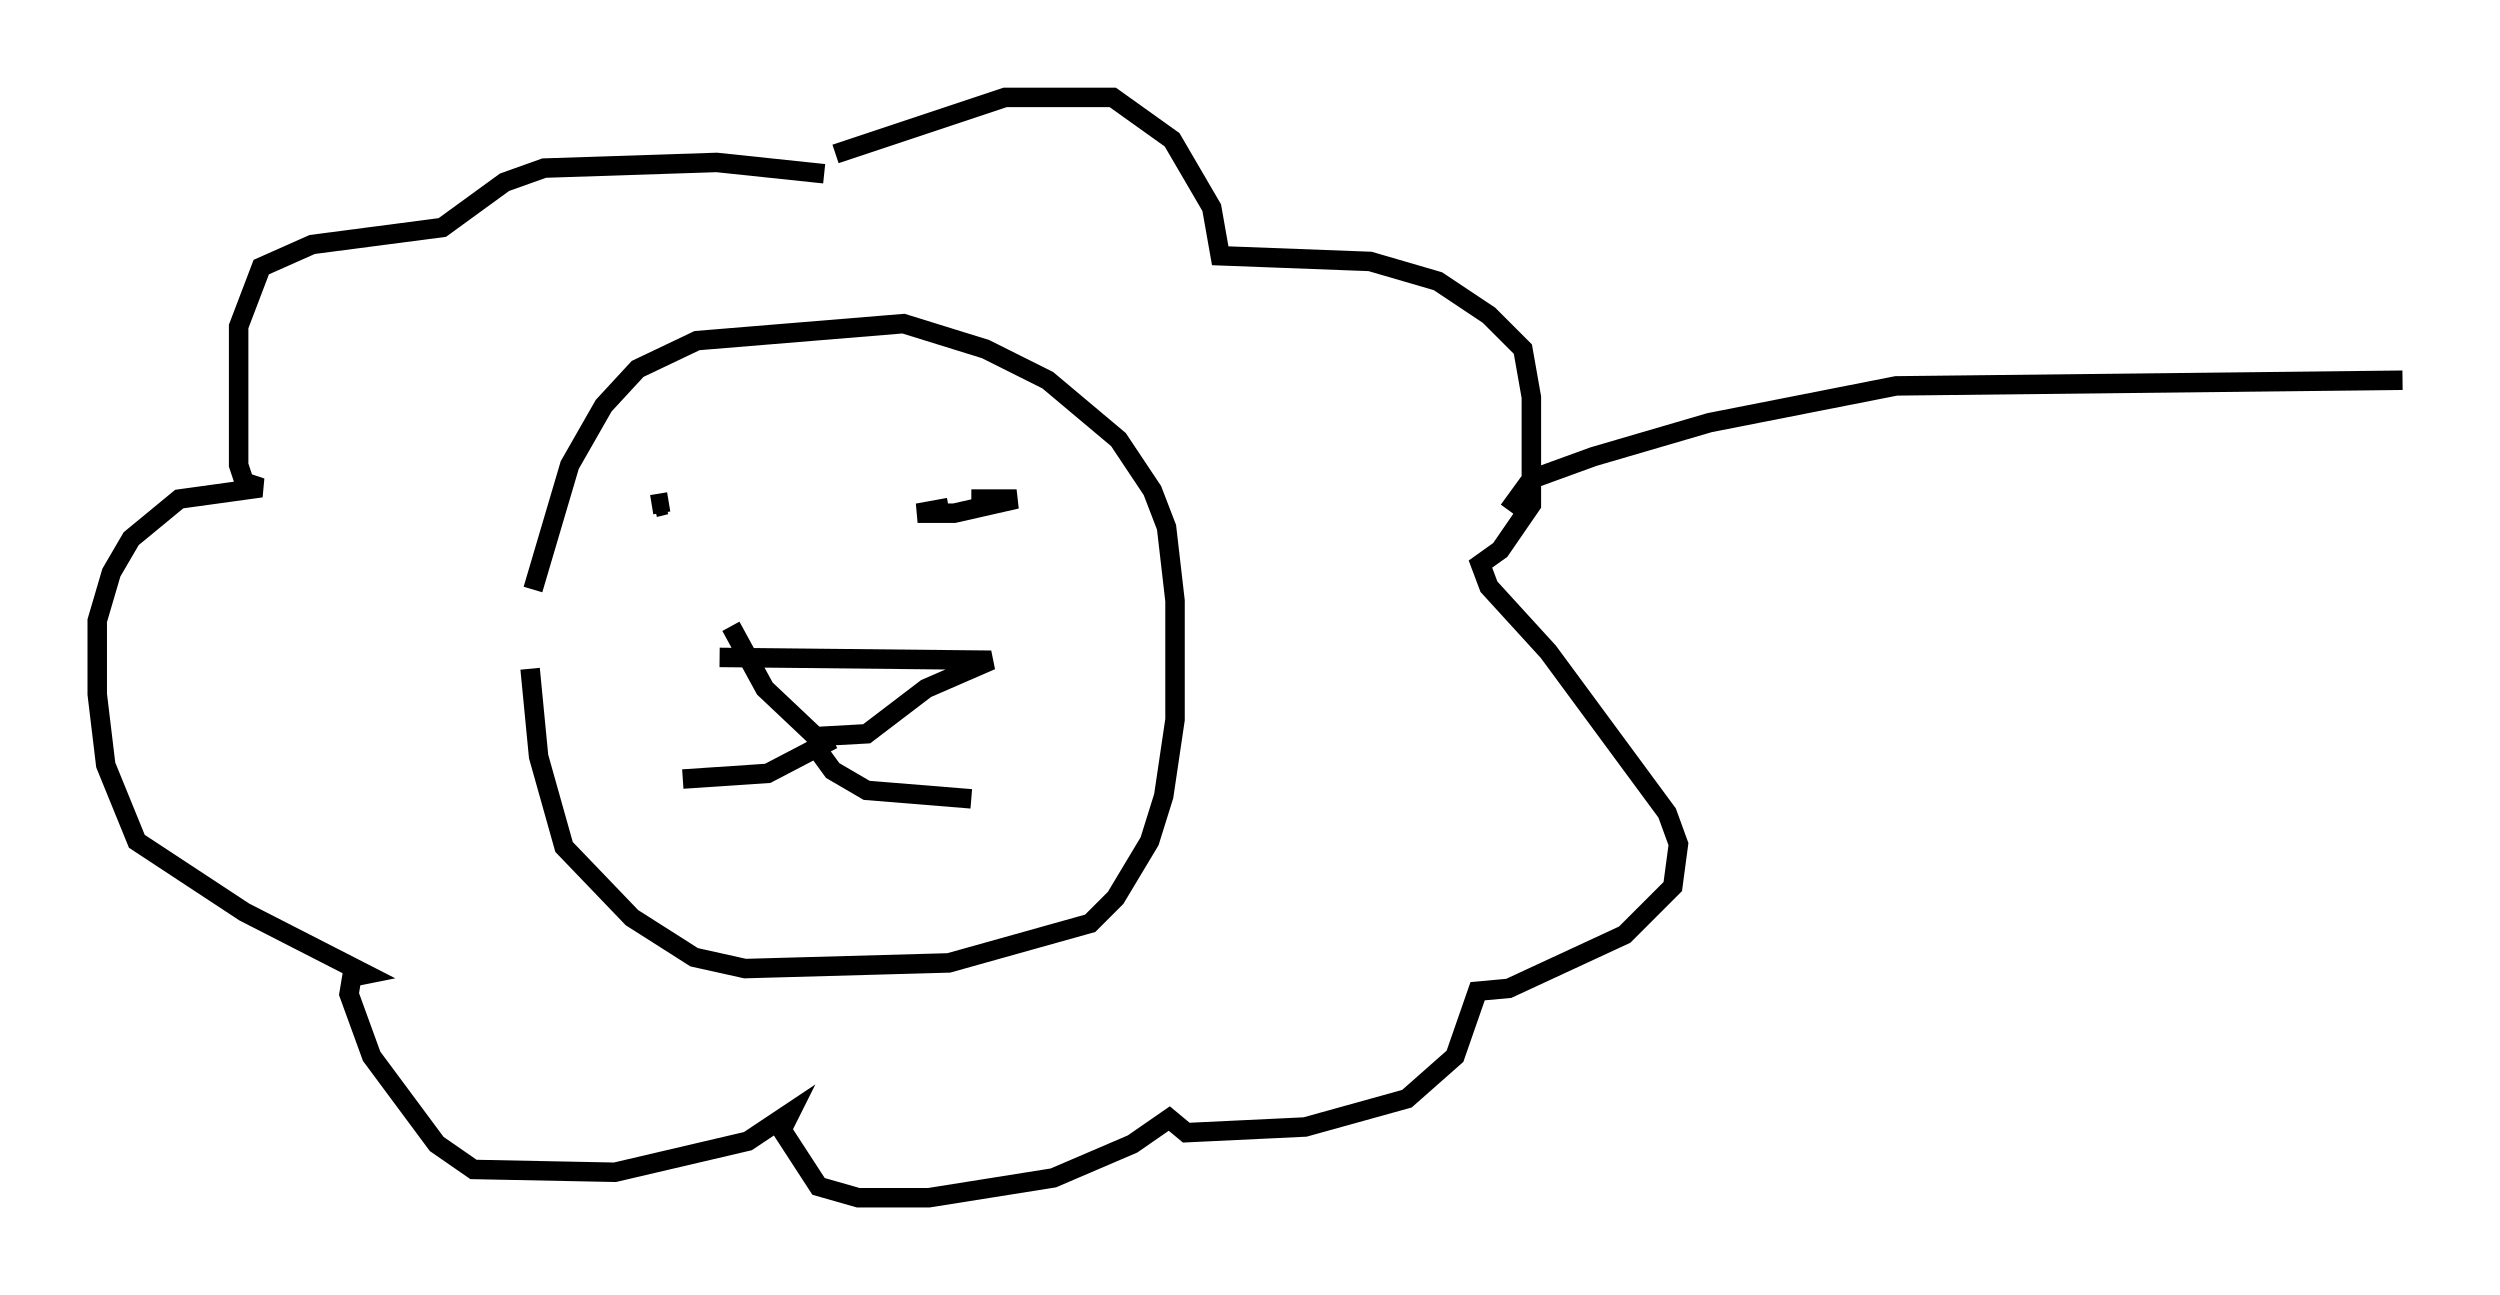 <?xml version="1.0" encoding="utf-8" ?>
<svg baseProfile="full" height="66.503" version="1.1" width="128.38" xmlns="http://www.w3.org/2000/svg" xmlns:ev="http://www.w3.org/2001/xml-events" xmlns:xlink="http://www.w3.org/1999/xlink"><defs /><rect fill="white" height="66.503" width="128.38" x="0" y="0" /><path d="M27.369, 37.1 m0.0, -6.827 l1.888, -6.391 1.743, -3.05 l1.743, -1.888 3.05, -1.453 l10.603, -0.872 4.212, 1.307 l3.196, 1.598 3.631, 3.05 l1.743, 2.615 0.726, 1.888 l0.436, 3.777 0.0, 6.101 l-0.581, 3.922 -0.726, 2.324 l-1.743, 2.905 -1.307, 1.307 l-7.263, 2.034 -10.458, 0.291 l-2.615, -0.581 -3.196, -2.034 l-3.486, -3.631 -1.307, -4.648 l-0.436, -4.503 m6.391, -8.279 l0.581, -0.145 m0.145, -0.145 l-0.872, 0.145 m16.413, -0.291 l2.324, 0.0 -3.196, 0.726 l-1.888, 0.0 1.598, -0.291 m-11.765, 7.698 l13.944, 0.145 -3.341, 1.453 l-3.05, 2.324 -2.615, 0.145 l-2.615, -2.469 -1.743, -3.196 m5.229, 5.81 l-3.341, 1.743 -4.358, 0.291 m6.536, -2.034 l1.162, 1.598 1.743, 1.017 l5.374, 0.436 m-6.972, -33.117 l8.715, -2.905 5.52, 0.0 l3.05, 2.179 2.034, 3.486 l0.436, 2.469 7.698, 0.291 l3.486, 1.017 2.615, 1.743 l1.743, 1.743 0.436, 2.469 l0.0, 5.52 -1.598, 2.324 l-1.017, 0.726 0.436, 1.162 l3.05, 3.341 6.101, 8.279 l0.581, 1.598 -0.291, 2.179 l-2.469, 2.469 -5.955, 2.76 l-1.598, 0.145 -1.162, 3.341 l-2.469, 2.179 -5.229, 1.453 l-6.101, 0.291 -0.872, -0.726 l-1.888, 1.307 -4.067, 1.743 l-6.391, 1.017 -3.631, 0.0 l-2.034, -0.581 -1.888, -2.905 l0.436, -0.872 -2.179, 1.453 l-6.827, 1.598 -7.263, -0.145 l-1.888, -1.307 -3.341, -4.503 l-1.162, -3.196 0.145, -0.872 l0.726, -0.145 -6.246, -3.196 l-5.52, -3.631 -1.598, -3.922 l-0.436, -3.631 0.0, -3.777 l0.726, -2.469 1.017, -1.743 l2.469, -2.034 4.212, -0.581 l-0.872, -0.291 -0.291, -0.872 l0.0, -7.117 1.162, -3.05 l2.615, -1.162 6.682, -0.872 l3.196, -2.324 2.034, -0.726 l8.86, -0.291 5.52, 0.581 m35.151, 17.285 l1.162, -1.598 3.196, -1.162 l5.955, -1.743 9.587, -1.888 l26, -0.291 " fill="none" stroke="black" stroke-width="1" /></svg>